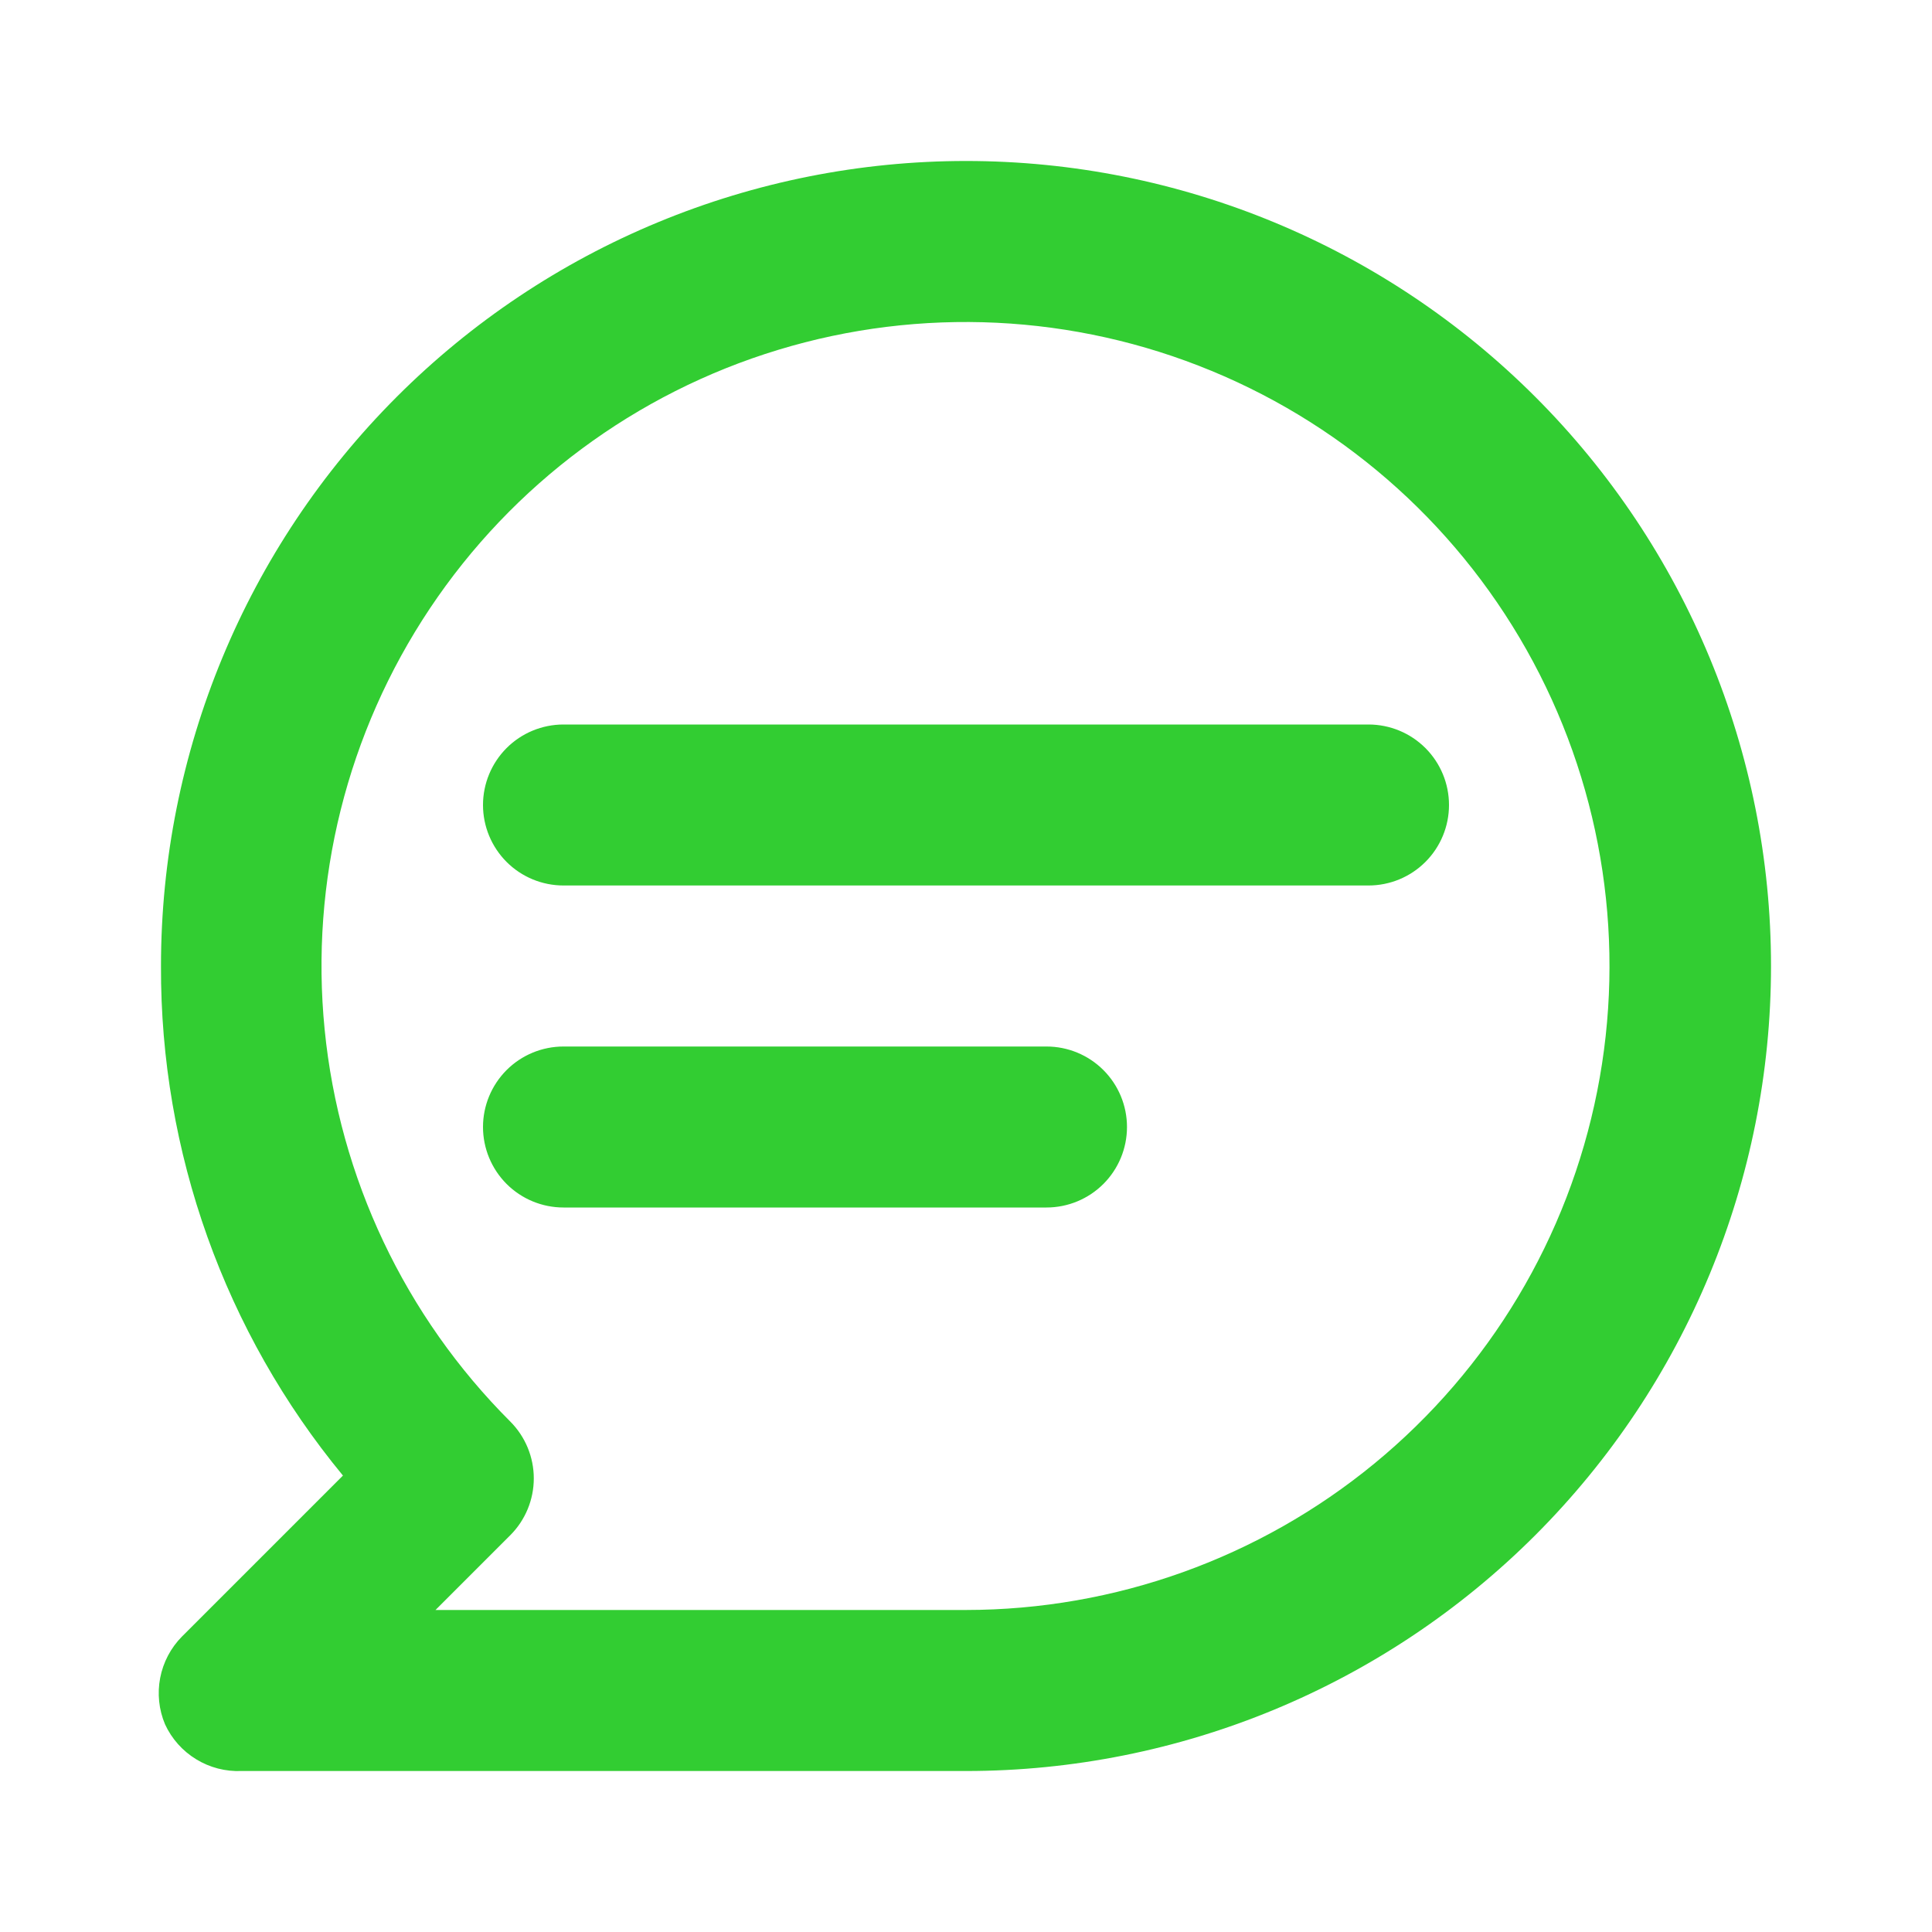 <svg width="55" height="55" viewBox="0 0 55 55" fill="none" xmlns="http://www.w3.org/2000/svg">
<path d="M38.958 20.625H16.042C15.434 20.625 14.851 20.866 14.421 21.296C13.992 21.726 13.75 22.309 13.75 22.917C13.75 23.524 13.992 24.107 14.421 24.537C14.851 24.967 15.434 25.208 16.042 25.208H38.958C39.566 25.208 40.149 24.967 40.579 24.537C41.009 24.107 41.25 23.524 41.25 22.917C41.25 22.309 41.009 21.726 40.579 21.296C40.149 20.866 39.566 20.625 38.958 20.625ZM29.792 29.792H16.042C15.434 29.792 14.851 30.033 14.421 30.463C13.992 30.893 13.75 31.476 13.75 32.083C13.75 32.691 13.992 33.274 14.421 33.704C14.851 34.134 15.434 34.375 16.042 34.375H29.792C30.399 34.375 30.982 34.134 31.412 33.704C31.842 33.274 32.083 32.691 32.083 32.083C32.083 31.476 31.842 30.893 31.412 30.463C30.982 30.033 30.399 29.792 29.792 29.792ZM27.5 4.583C24.491 4.583 21.511 5.176 18.73 6.328C15.95 7.479 13.424 9.168 11.296 11.296C6.998 15.593 4.583 21.422 4.583 27.5C4.563 32.792 6.396 37.924 9.763 42.006L5.179 46.59C4.861 46.912 4.646 47.321 4.56 47.766C4.475 48.21 4.522 48.67 4.698 49.087C4.888 49.5 5.197 49.846 5.585 50.083C5.972 50.32 6.421 50.436 6.875 50.417H27.5C33.578 50.417 39.407 48.002 43.705 43.705C48.002 39.407 50.417 33.578 50.417 27.5C50.417 21.422 48.002 15.593 43.705 11.296C39.407 6.998 33.578 4.583 27.5 4.583V4.583ZM27.5 45.833H12.398L14.529 43.702C14.956 43.273 15.196 42.692 15.196 42.087C15.196 41.481 14.956 40.9 14.529 40.471C11.528 37.474 9.66 33.528 9.242 29.308C8.823 25.087 9.882 20.852 12.236 17.324C14.59 13.796 18.095 11.193 22.152 9.96C26.21 8.726 30.571 8.937 34.49 10.558C38.41 12.178 41.646 15.107 43.648 18.846C45.65 22.586 46.294 26.903 45.469 31.064C44.645 35.224 42.404 38.97 39.127 41.663C35.85 44.356 31.741 45.83 27.5 45.833V45.833Z" fill="#32CD32"/>
</svg>
